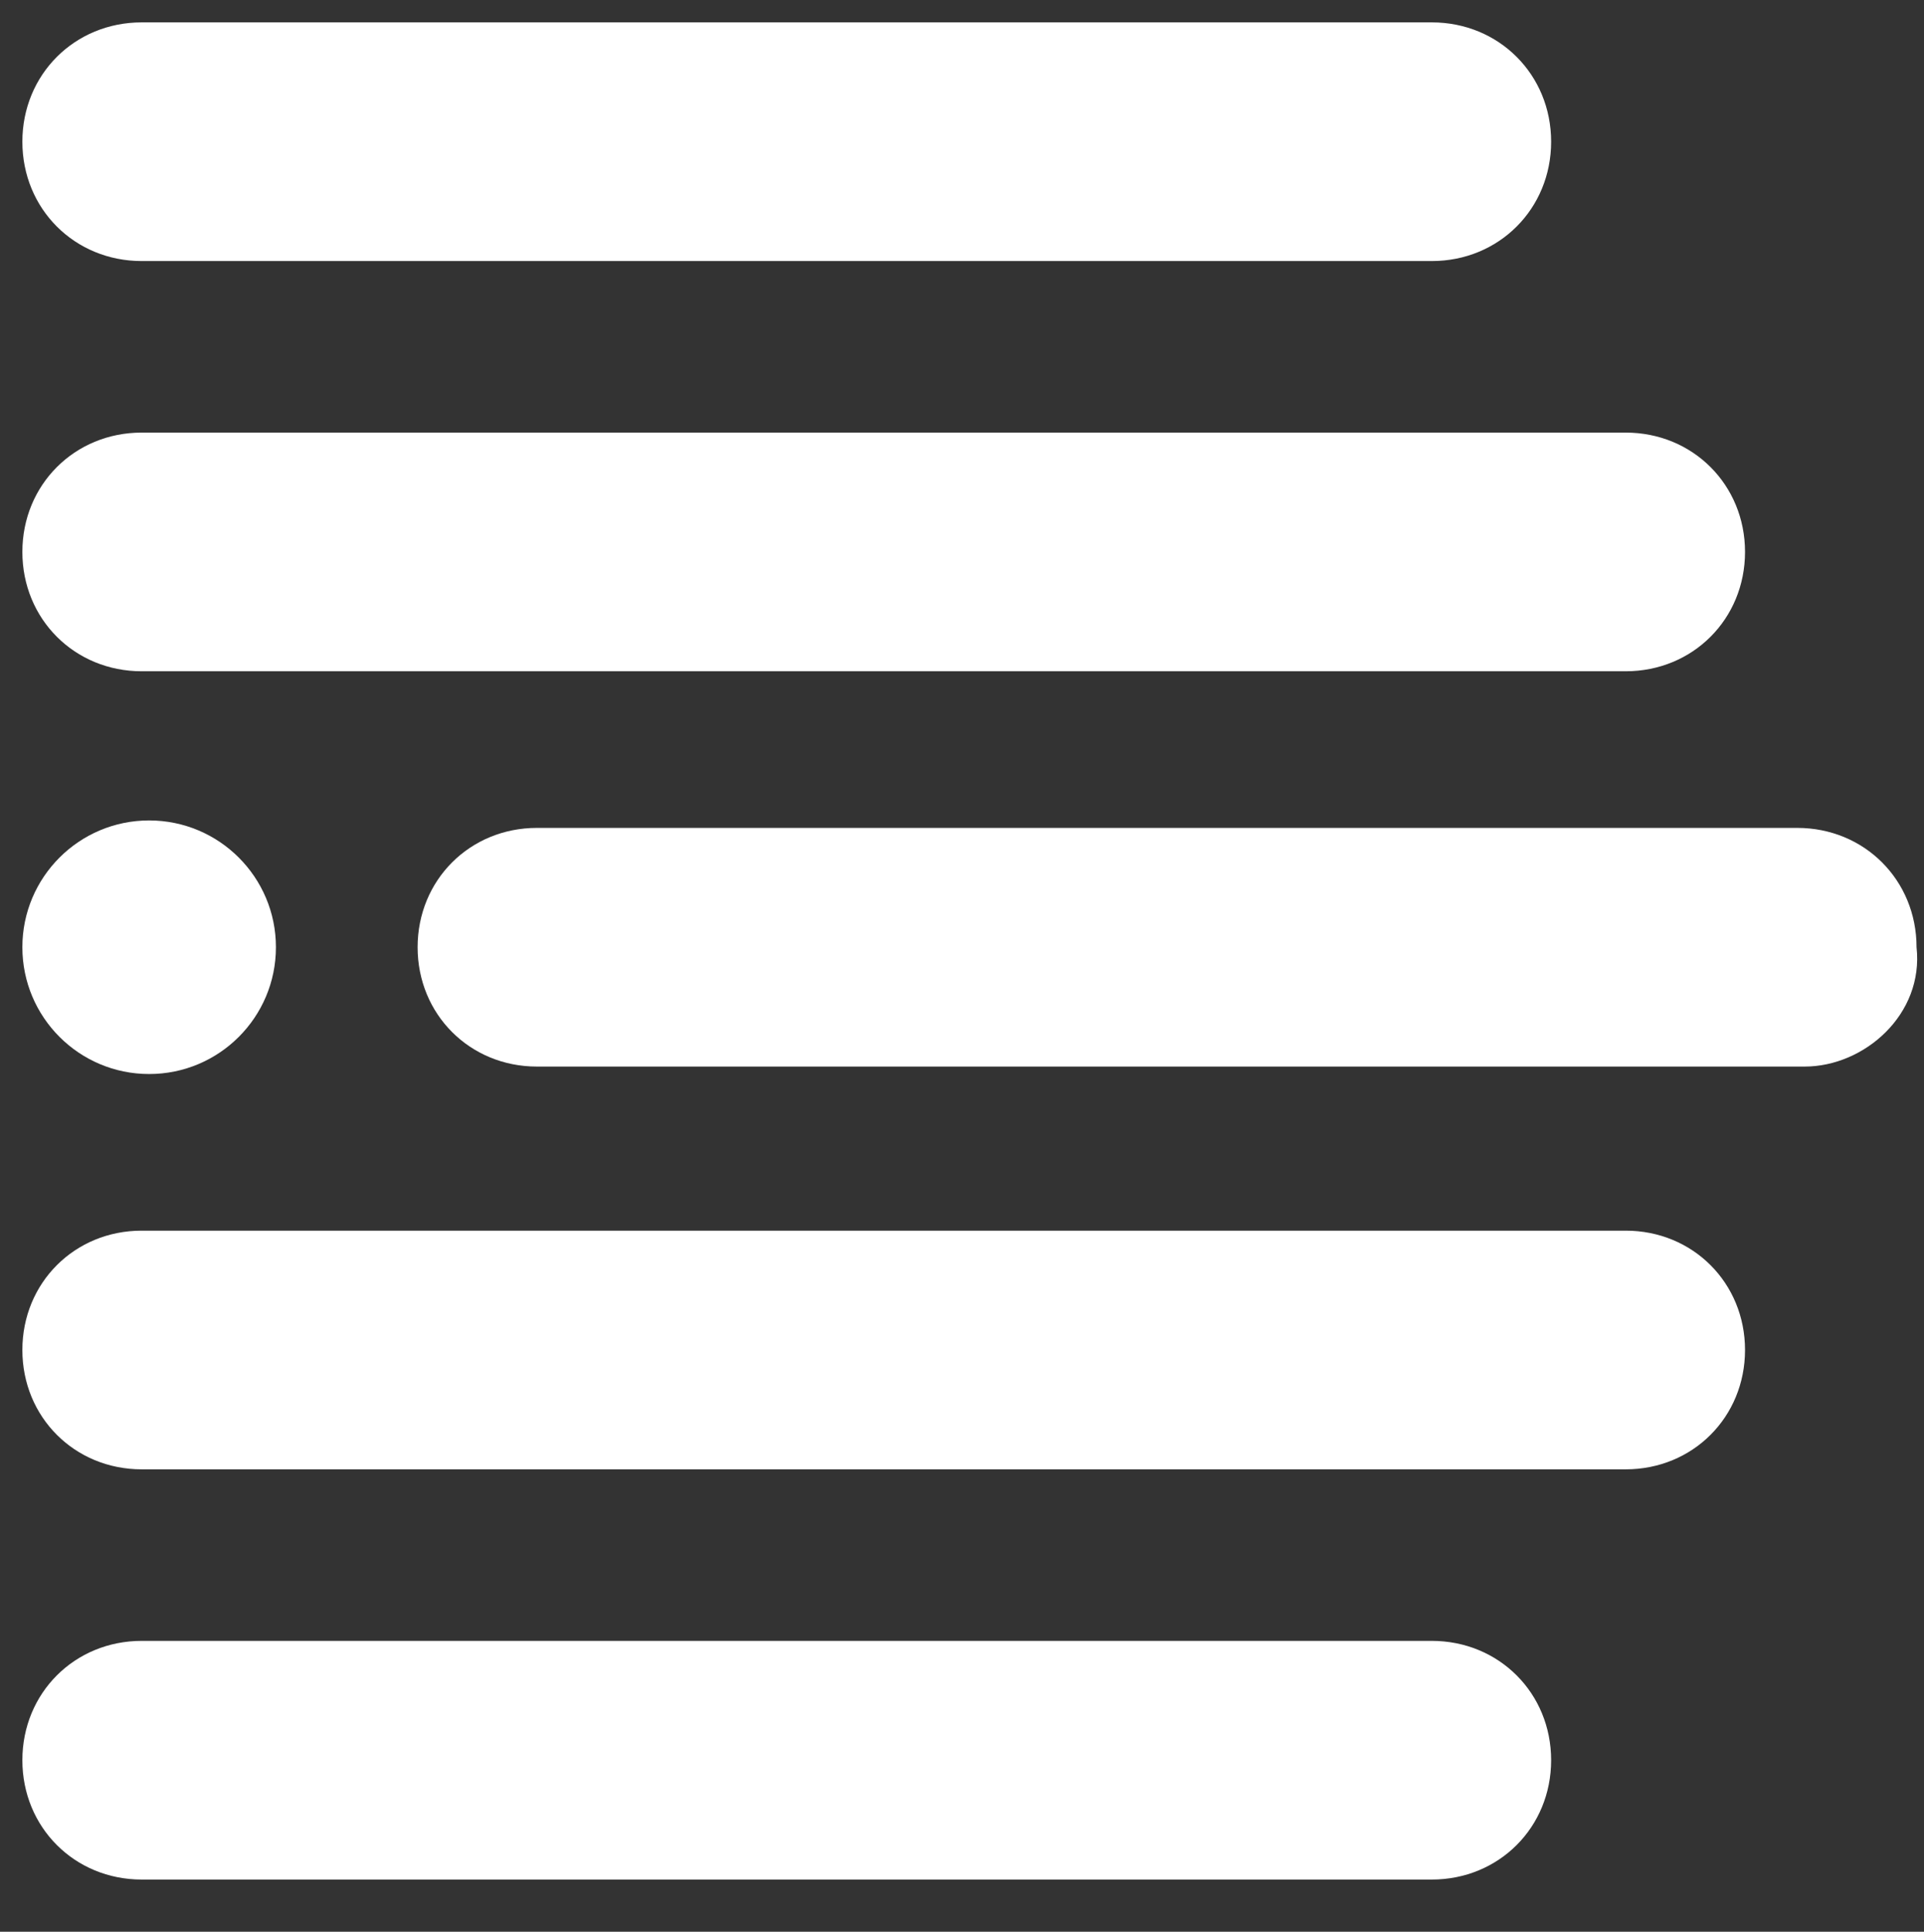 <?xml version="1.0" encoding="utf-8"?>
<!-- Generator: Adobe Illustrator 22.1.0, SVG Export Plug-In . SVG Version: 6.00 Build 0)  -->
<svg version="1.1" id="图层_1" xmlns="http://www.w3.org/2000/svg" xmlns:xlink="http://www.w3.org/1999/xlink" x="0px" y="0px"
	 viewBox="12.5 12.7 25.8 25.9" style="enable-background:new 0 0 51 51;" xml:space="preserve">
<rect x="12.5" y="12.7" width="25.8" height="25.9" fill="#333333" stroke="none"/>
<style type="text/css">
	.st0{fill:#FFFFFF;}
</style>
<g>
	<g>
		<g>
			<path class="st0" d="M31.7,16.2H14.4c-0.9,0-1.6-0.7-1.6-1.6s0.7-1.6,1.6-1.6h17.3c0.9,0,1.6,0.7,1.6,1.6S32.6,16.2,31.7,16.2z"
				/>
		</g>
	</g>
	<g>
		<g>
			<path class="st0" d="M31.7,37.9H14.4c-0.9,0-1.6-0.7-1.6-1.6s0.7-1.6,1.6-1.6h17.3c0.9,0,1.6,0.7,1.6,1.6S32.6,37.9,31.7,37.9z"
				/>
		</g>
	</g>
	<g>
		<g>
			<path class="st0" d="M34.3,21.7H14.4c-0.9,0-1.6-0.7-1.6-1.6s0.7-1.6,1.6-1.6h19.9c0.9,0,1.6,0.7,1.6,1.6
				C35.9,21,35.2,21.7,34.3,21.7z"/>
		</g>
	</g>
	<g>
		<g>
			<path class="st0" d="M36.7,27h-17c-0.9,0-1.6-0.7-1.6-1.6s0.7-1.6,1.6-1.6h16.9c0.9,0,1.6,0.7,1.6,1.6C38.3,26.3,37.5,27,36.7,27
				z"/>
		</g>
	</g>
	<g>
		<g>
			<path class="st0" d="M34.3,32.4H14.4c-0.9,0-1.6-0.7-1.6-1.6s0.7-1.6,1.6-1.6h19.9c0.9,0,1.6,0.7,1.6,1.6
				C35.9,31.7,35.2,32.4,34.3,32.4z"/>
		</g>
	</g>
	<g>
		<g>
			<circle class="st0" cx="14.5" cy="25.4" r="1.7"/>
		</g>
	</g>
</g>
</svg>
